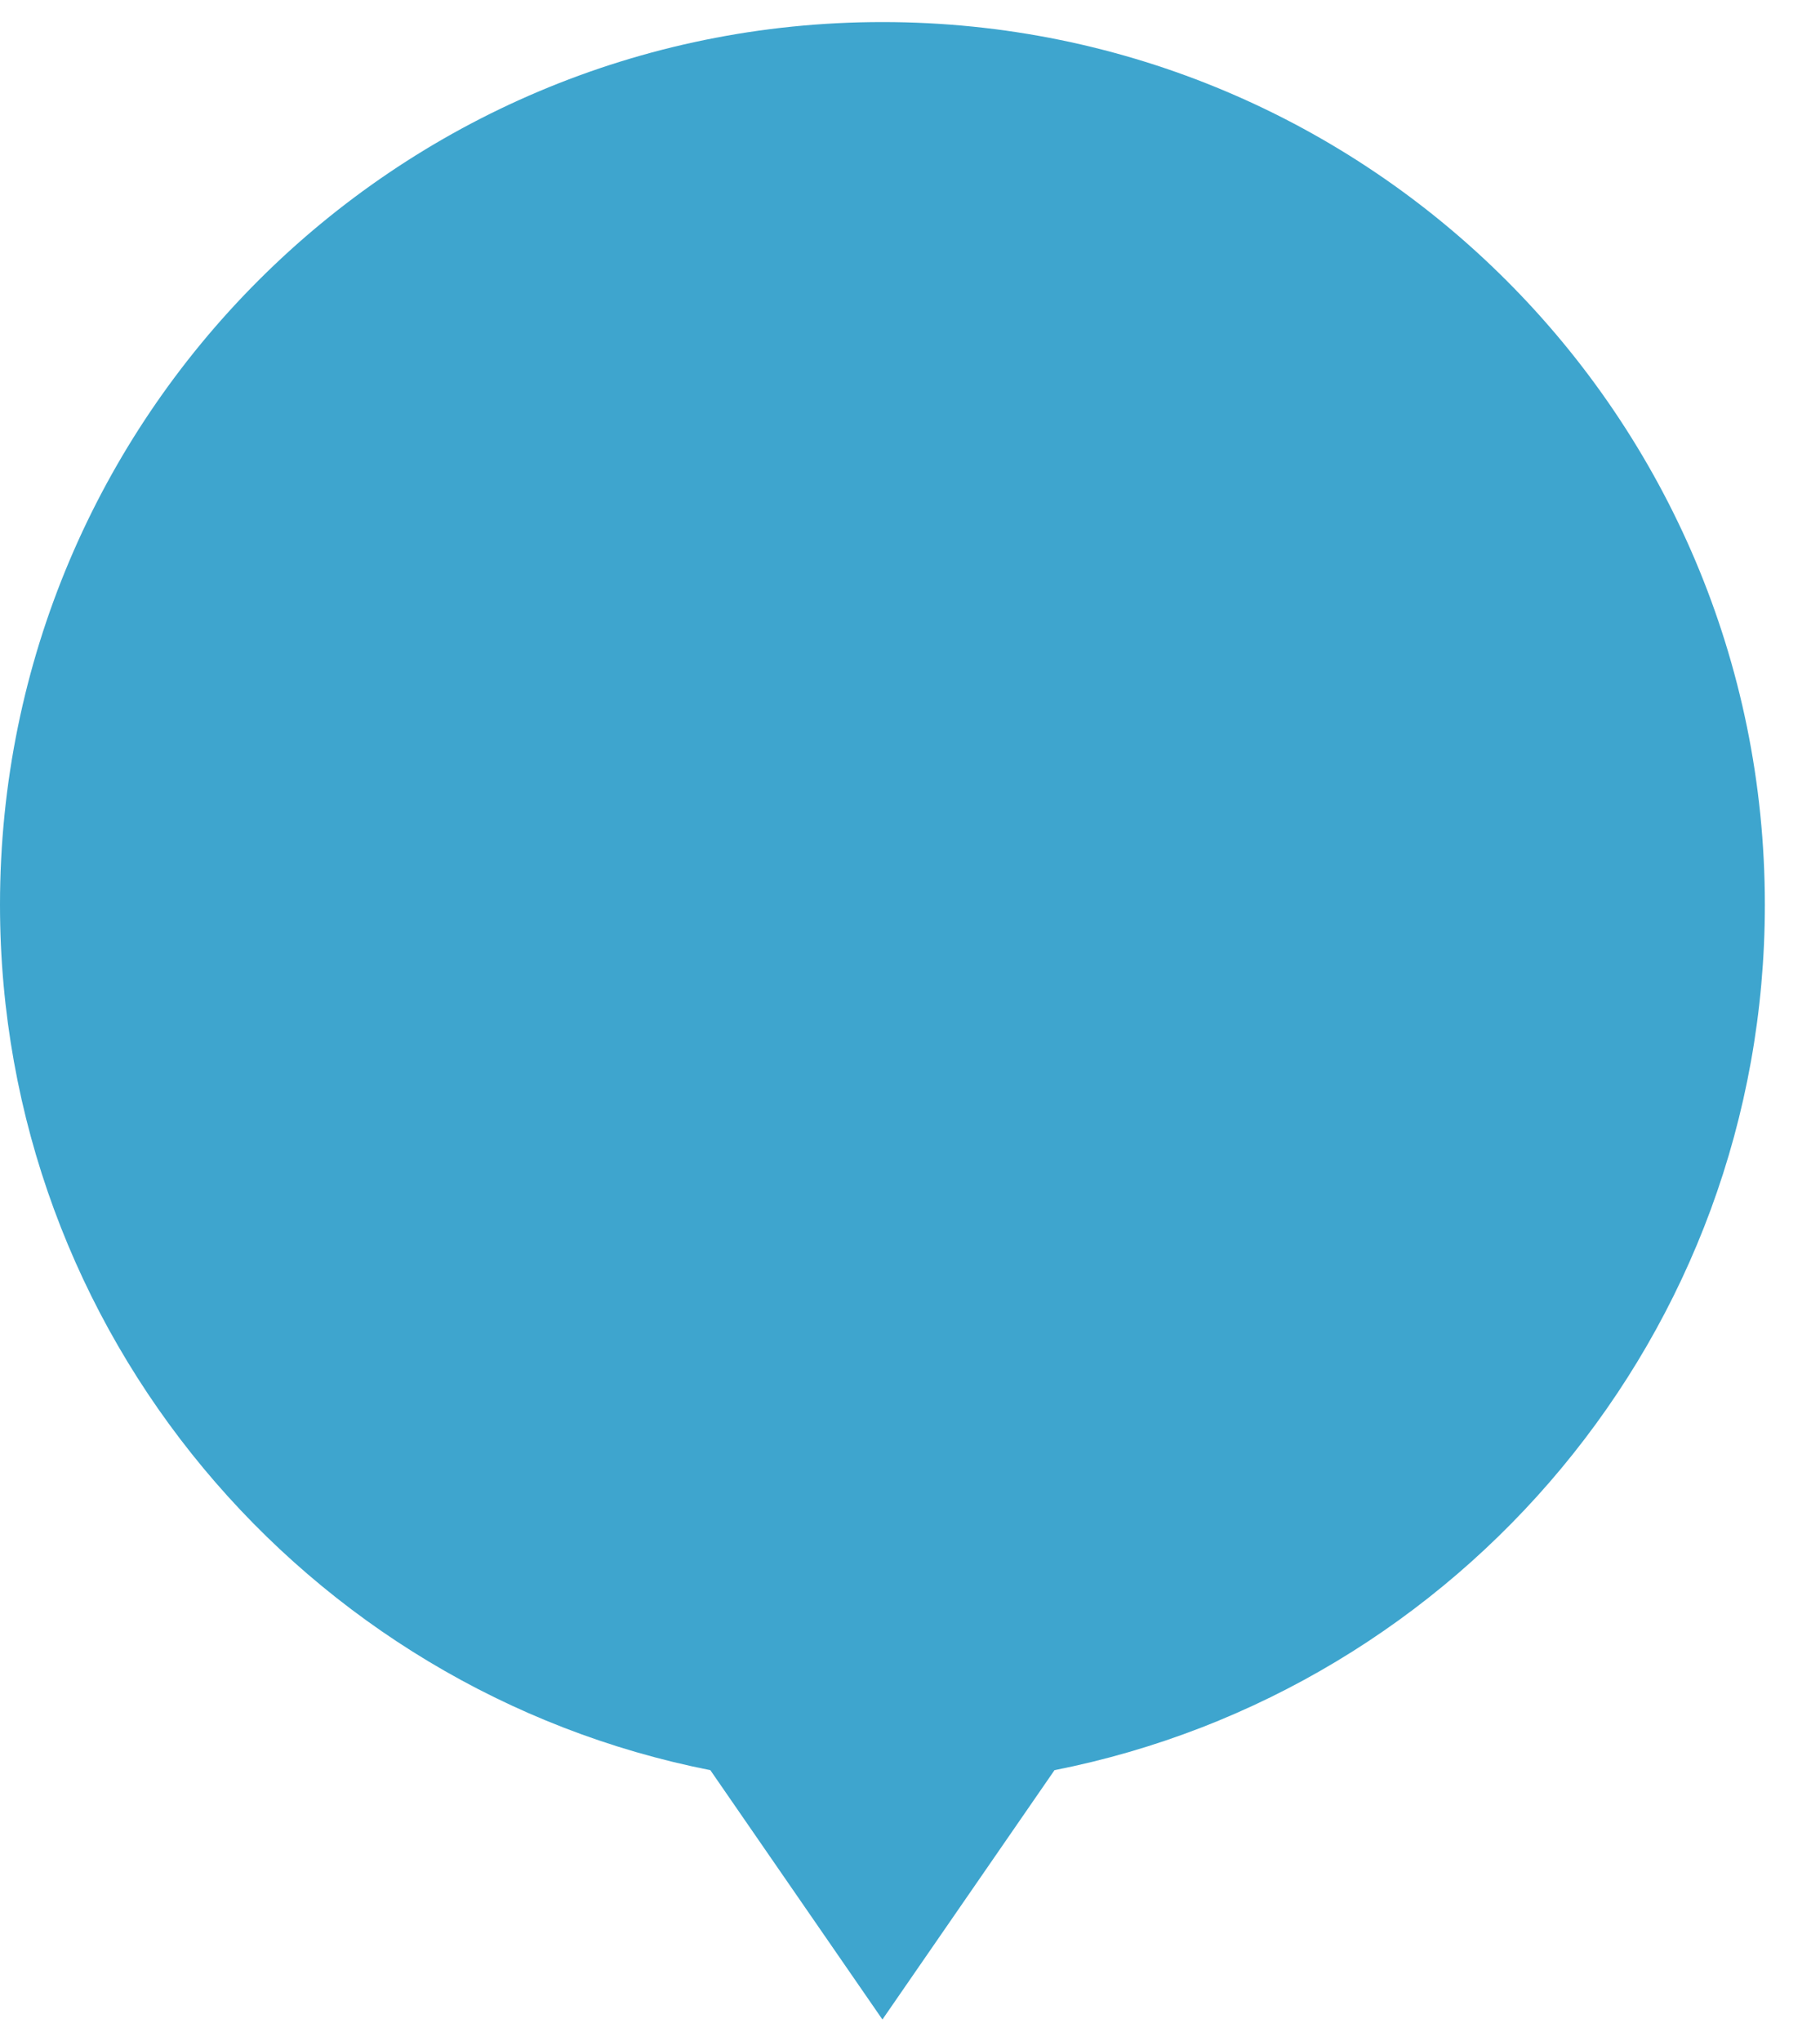 <svg xmlns="http://www.w3.org/2000/svg" width="33" height="37"><style/><g id="screenshot img"><g id="inner post"><g id="post info"><path id="shape" d="M32 16.4c0-8.84-7.16-16-16-16S0 7.56 0 16.4c0 7.77 5.54 14.24 12.88 15.69L16 36.61l3.12-4.52C26.46 30.64 32 24.17 32 16.4z" fill="#3ea5ce"/></g></g></g></svg>